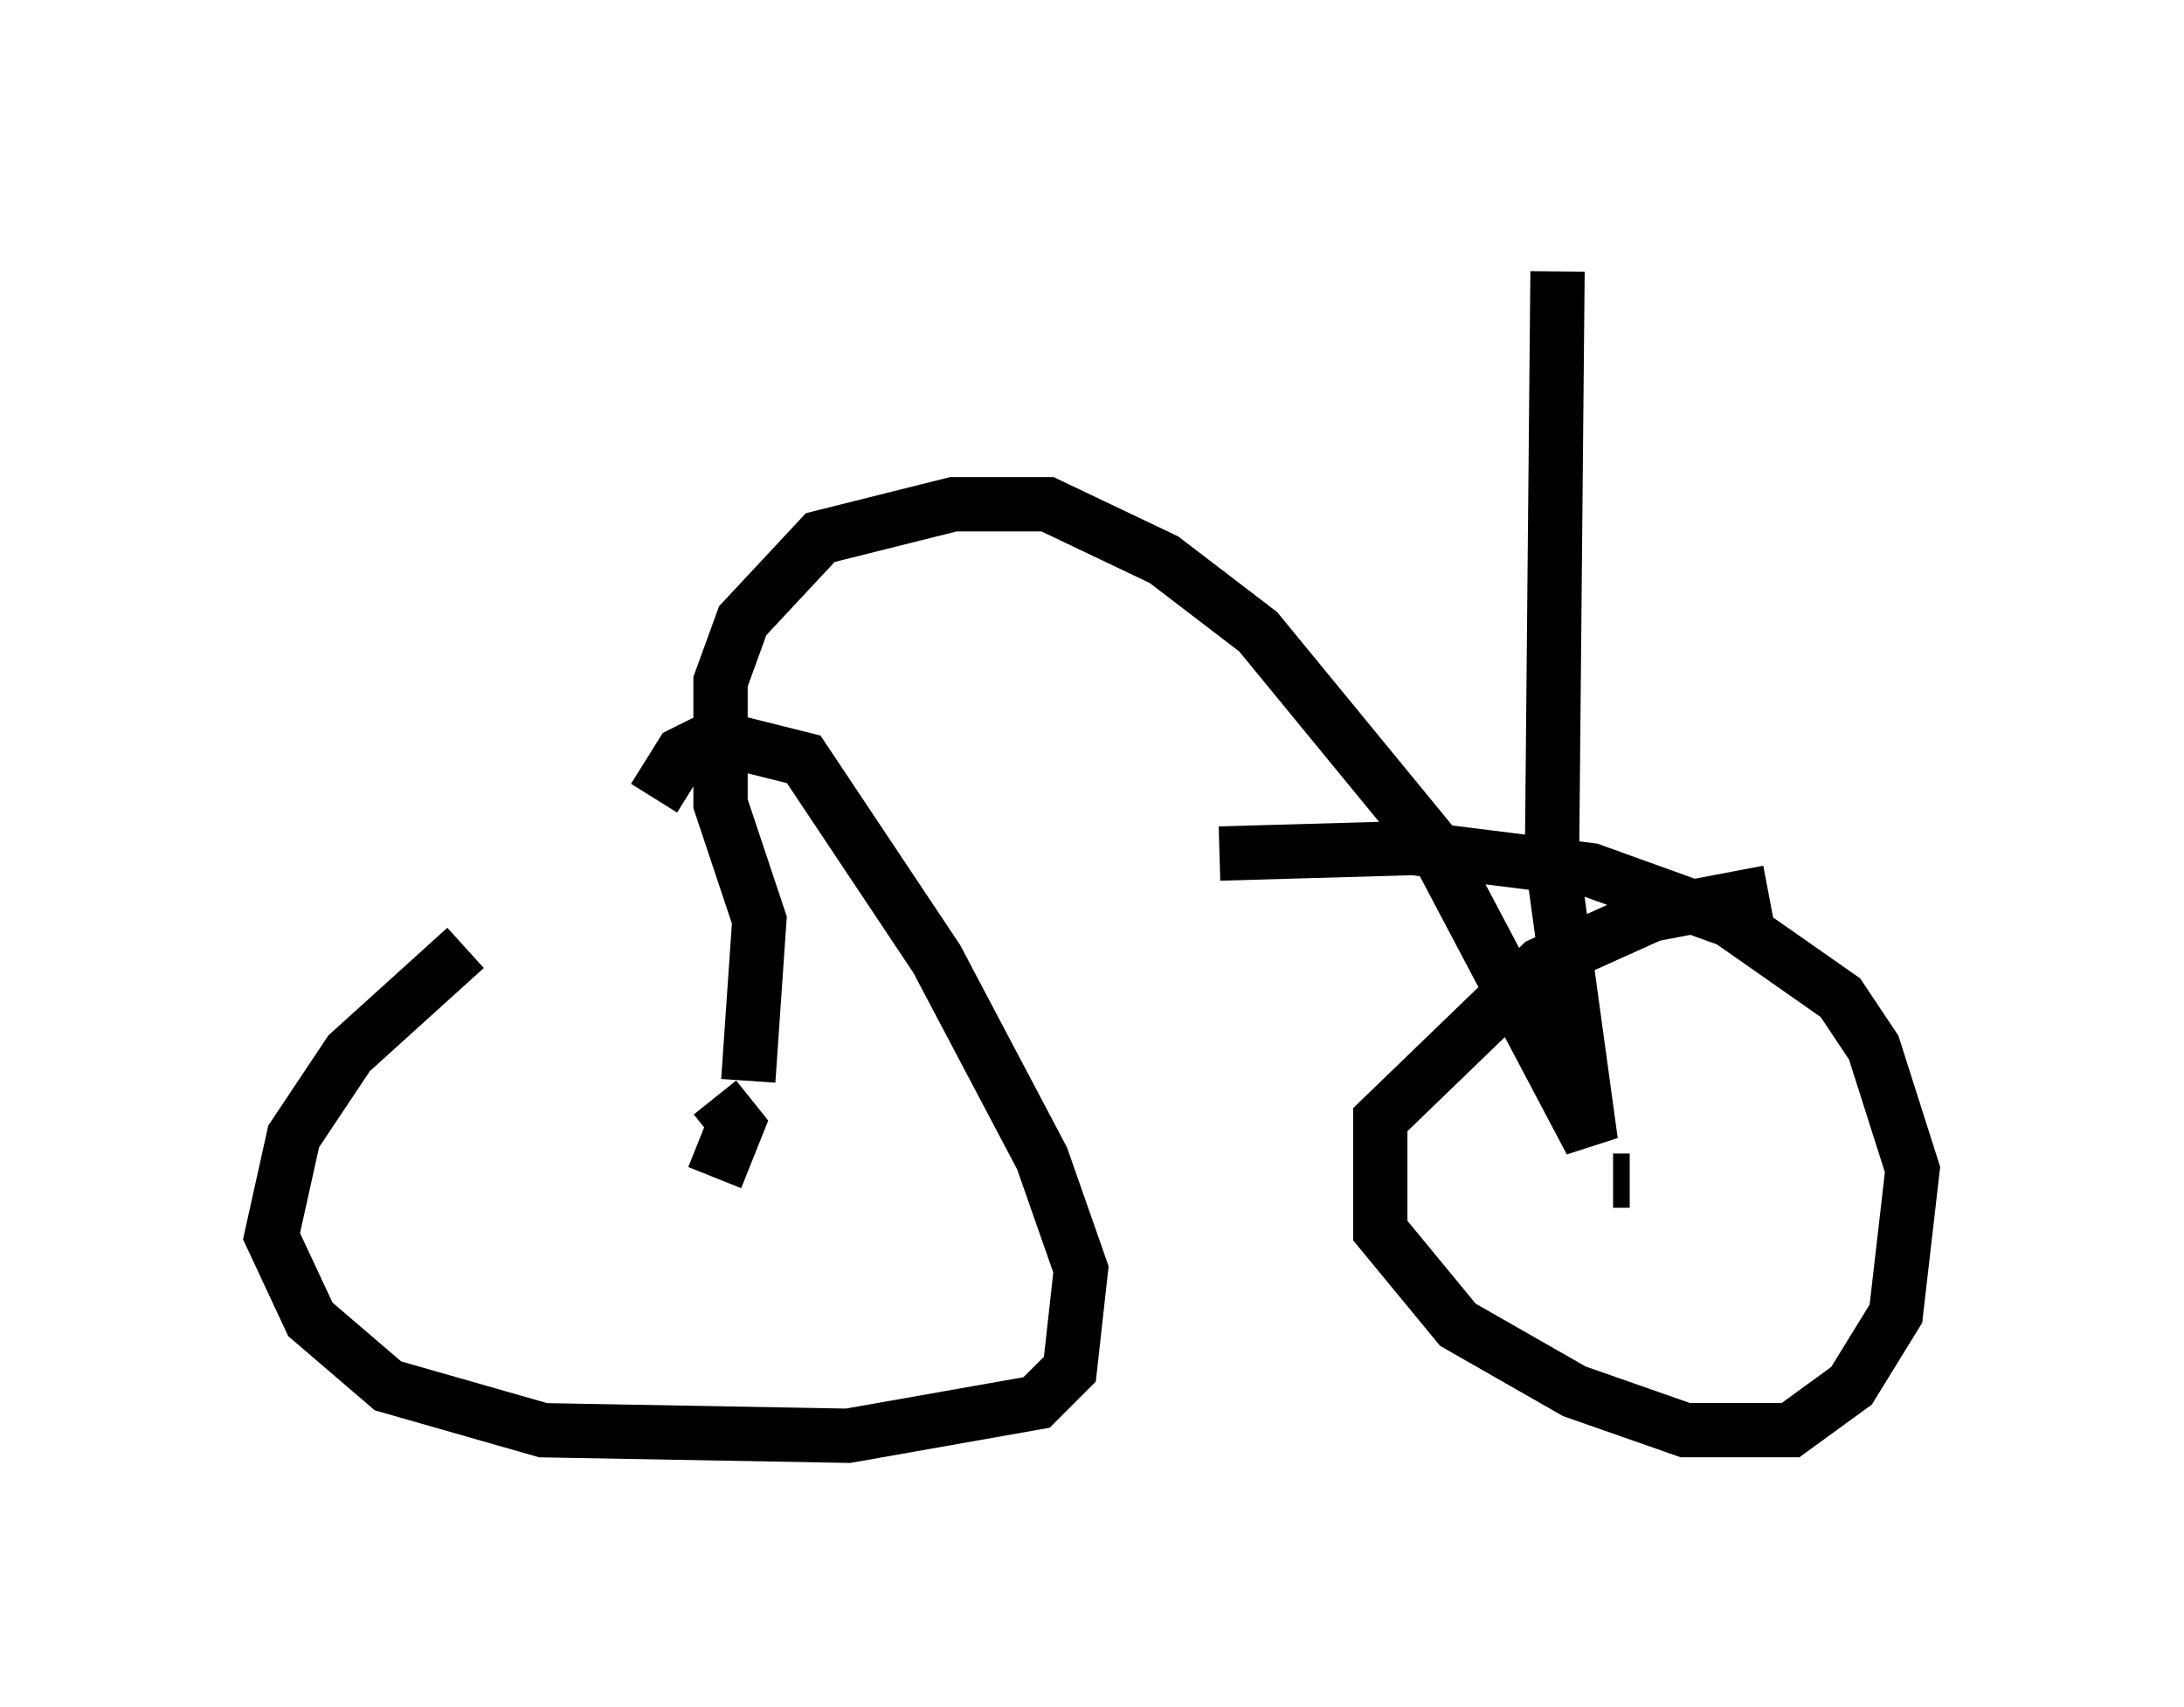 <?xml version="1.0" encoding="utf-8" ?>
<svg baseProfile="full" height="31.438" version="1.1" width="40.217" xmlns="http://www.w3.org/2000/svg" xmlns:ev="http://www.w3.org/2001/xml-events" xmlns:xlink="http://www.w3.org/1999/xlink"><defs /><rect fill="white" height="31.438" width="40.217" x="0" y="0" /><path d="M12.963, 15.311 m-4.39, 2.144 l-2.144, 1.94 -1.021, 1.531 l-0.408, 1.838 0.715, 1.531 l1.429, 1.225 2.858, 0.817 l5.615, 0.102 3.471, -0.613 l0.613, -0.613 0.204, -1.838 l-0.715, -2.042 -1.94, -3.675 l-2.45, -3.675 -1.633, -0.408 l-0.613, 0.306 -0.51, 0.817 m20.519, 1.735 l-2.144, 0.408 -2.042, 0.919 l-2.96, 2.858 0.0, 2.042 l1.429, 1.735 2.144, 1.225 l2.042, 0.715 1.94, 0.0 l1.123, -0.817 0.817, -1.327 l0.306, -2.654 -0.715, -2.246 l-0.613, -0.919 -2.042, -1.429 l-2.552, -0.919 -3.267, -0.408 l-3.573, 0.102 m-9.29, 4.492 l0.408, 0.51 -0.204, 0.51 l-0.51, -0.204 m17.15, 0.715 l-0.306, 0.0 m-15.925, -1.838 l0.204, -2.96 -0.715, -2.144 l0.0, -2.246 0.408, -1.123 l1.429, -1.531 2.45, -0.613 l1.735, 0.0 2.144, 1.021 l1.735, 1.327 3.267, 3.981 l2.858, 5.41 -0.715, -5.206 l0.102, -10.821 " fill="none" stroke="black" stroke-width="1" /></svg>